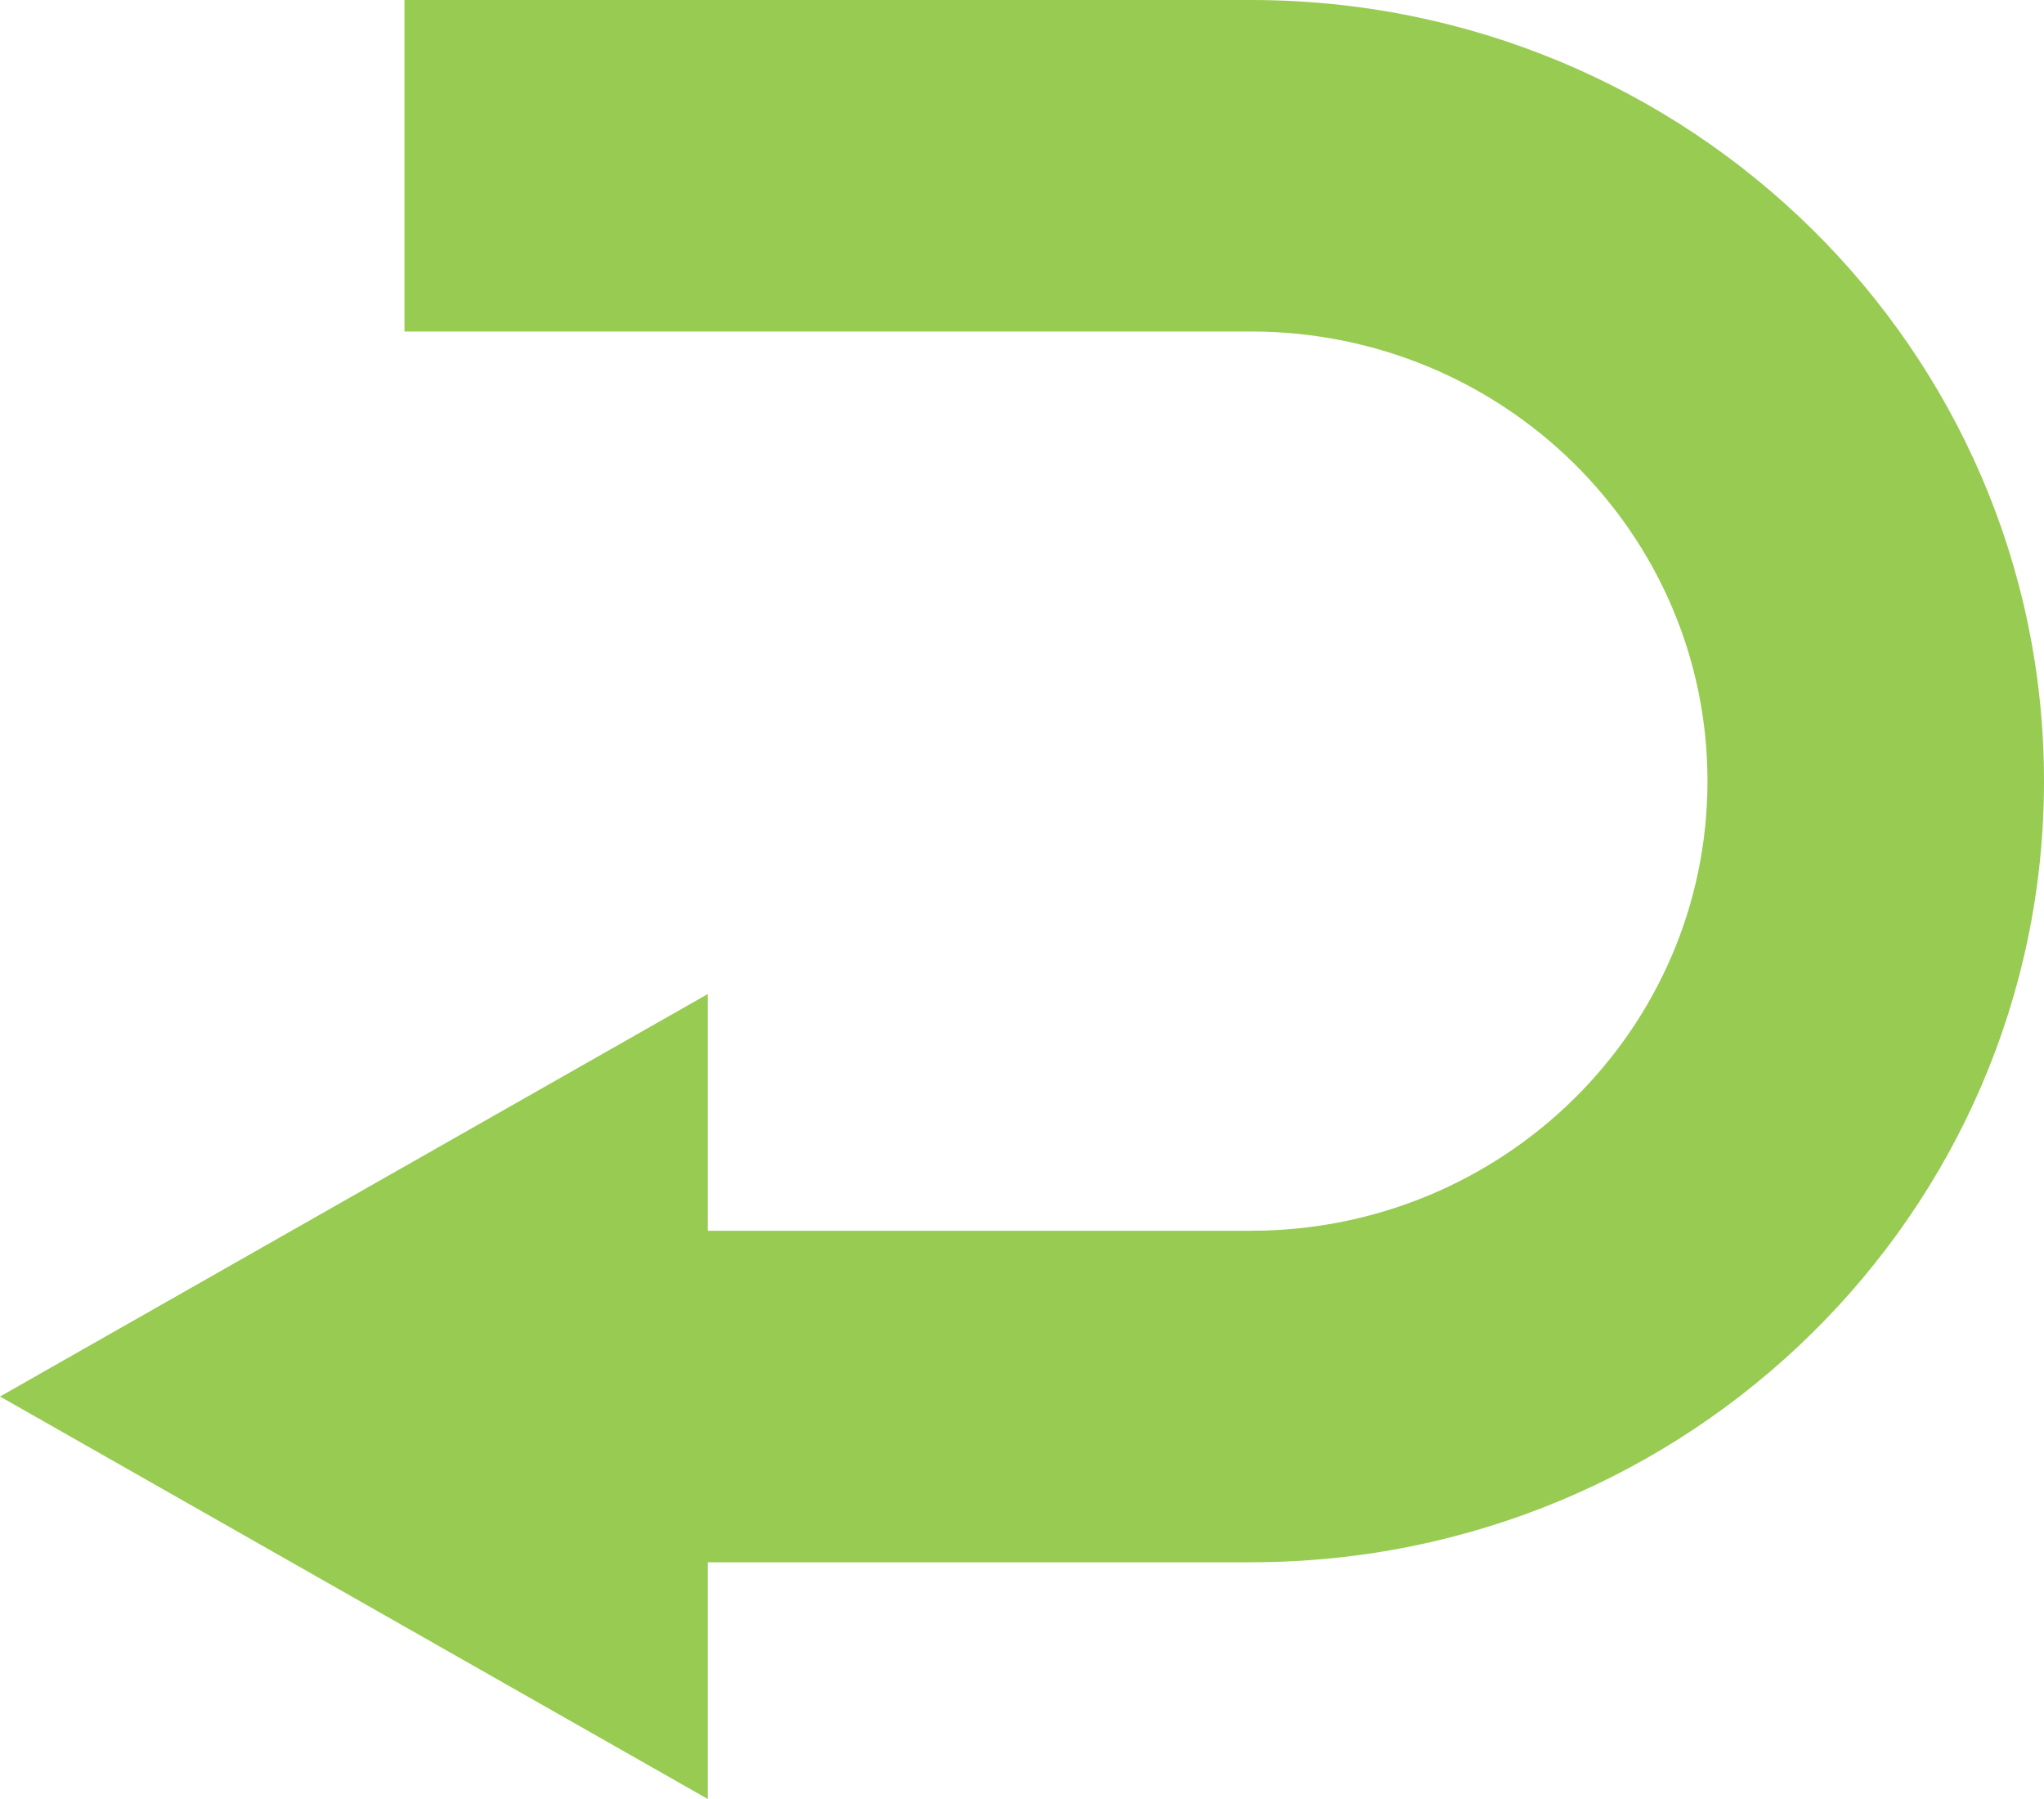 <?xml version="1.0" encoding="utf-8"?>
<!DOCTYPE svg PUBLIC "-//W3C//DTD SVG 1.1//EN" "http://www.w3.org/Graphics/SVG/1.1/DTD/svg11.dtd">
<svg version="1.1" baseProfile="full"
 xmlns="http://www.w3.org/2000/svg"
 xmlns:xlink="http://www.w3.org/1999/xlink"
 xmlns:ev="http://www.w3.org/2001/xml-events" 
  height="22px" 
  width="25px" 
>
<path fill="rgb( 152, 203, 82 )"
 d="M15.3,19.105 C20.657,19.105 25,14.828 25,9.553 C25,4.277 20.657,0 15.3,0 C15.3,0 4.947,0 4.947,0 C4.947,0 4.947,4.054 4.947,4.054 C4.947,4.054 15.3,4.054 15.3,4.054 C18.383,4.054 20.884,6.515 20.884,9.553 C20.884,12.59 18.383,15.051 15.3,15.051 C15.3,15.051 8.657,15.051 8.657,15.051 C8.657,15.051 8.657,12.156 8.657,12.156 C8.657,12.156 0,17.078 0,17.078 C0,17.078 8.657,22 8.657,22 C8.657,22 8.657,19.105 8.657,19.105 C8.657,19.105 15.3,19.105 15.3,19.105 Z "/>
</svg>

